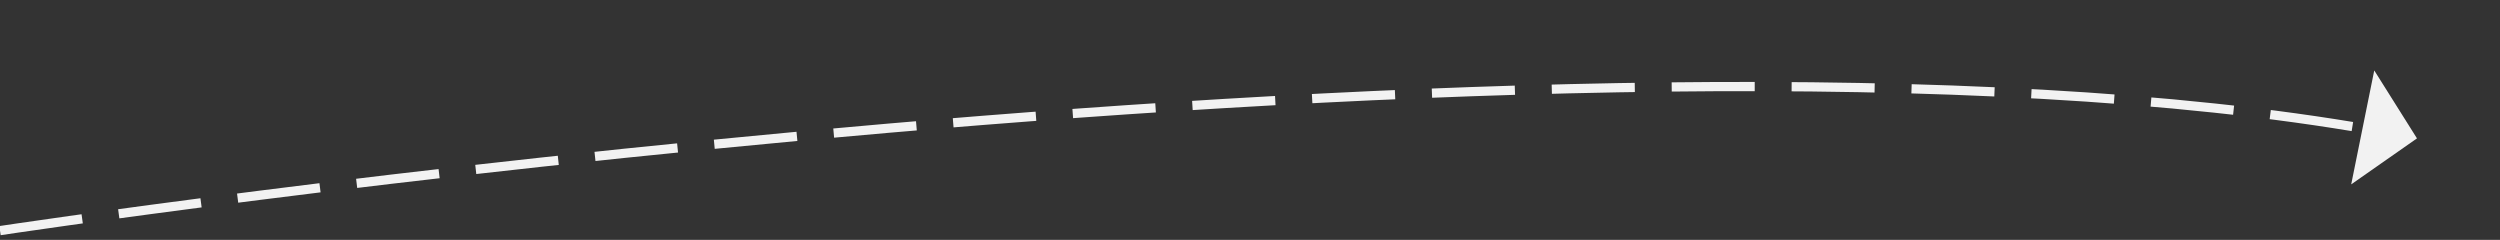 ﻿<?xml version="1.0" encoding="utf-8"?>
<svg version="1.1" xmlns:xlink="http://www.w3.org/1999/xlink" width="271px" height="26px" xmlns="http://www.w3.org/2000/svg">
  <rect width="100%" height="100%" fill="#333333" stroke="none"/>
  <g transform="matrix(1 0 0 1 -619 -1991 )">
    <path d="M 0 16  C 0 16  171.266 -9.979  257.087 5.074  " stroke-width="1" stroke-dasharray="9,4" stroke="#f2f2f2" fill="none" transform="matrix(1 0 0 1 619 2000 )" />
    <path d="M 254.87 10.985  L 262 6  L 257.369 -1.365  L 254.87 10.985  Z " fill-rule="nonzero" fill="#f2f2f2" stroke="none" transform="matrix(1 0 0 1 619 2000 )" />
  </g>
</svg>